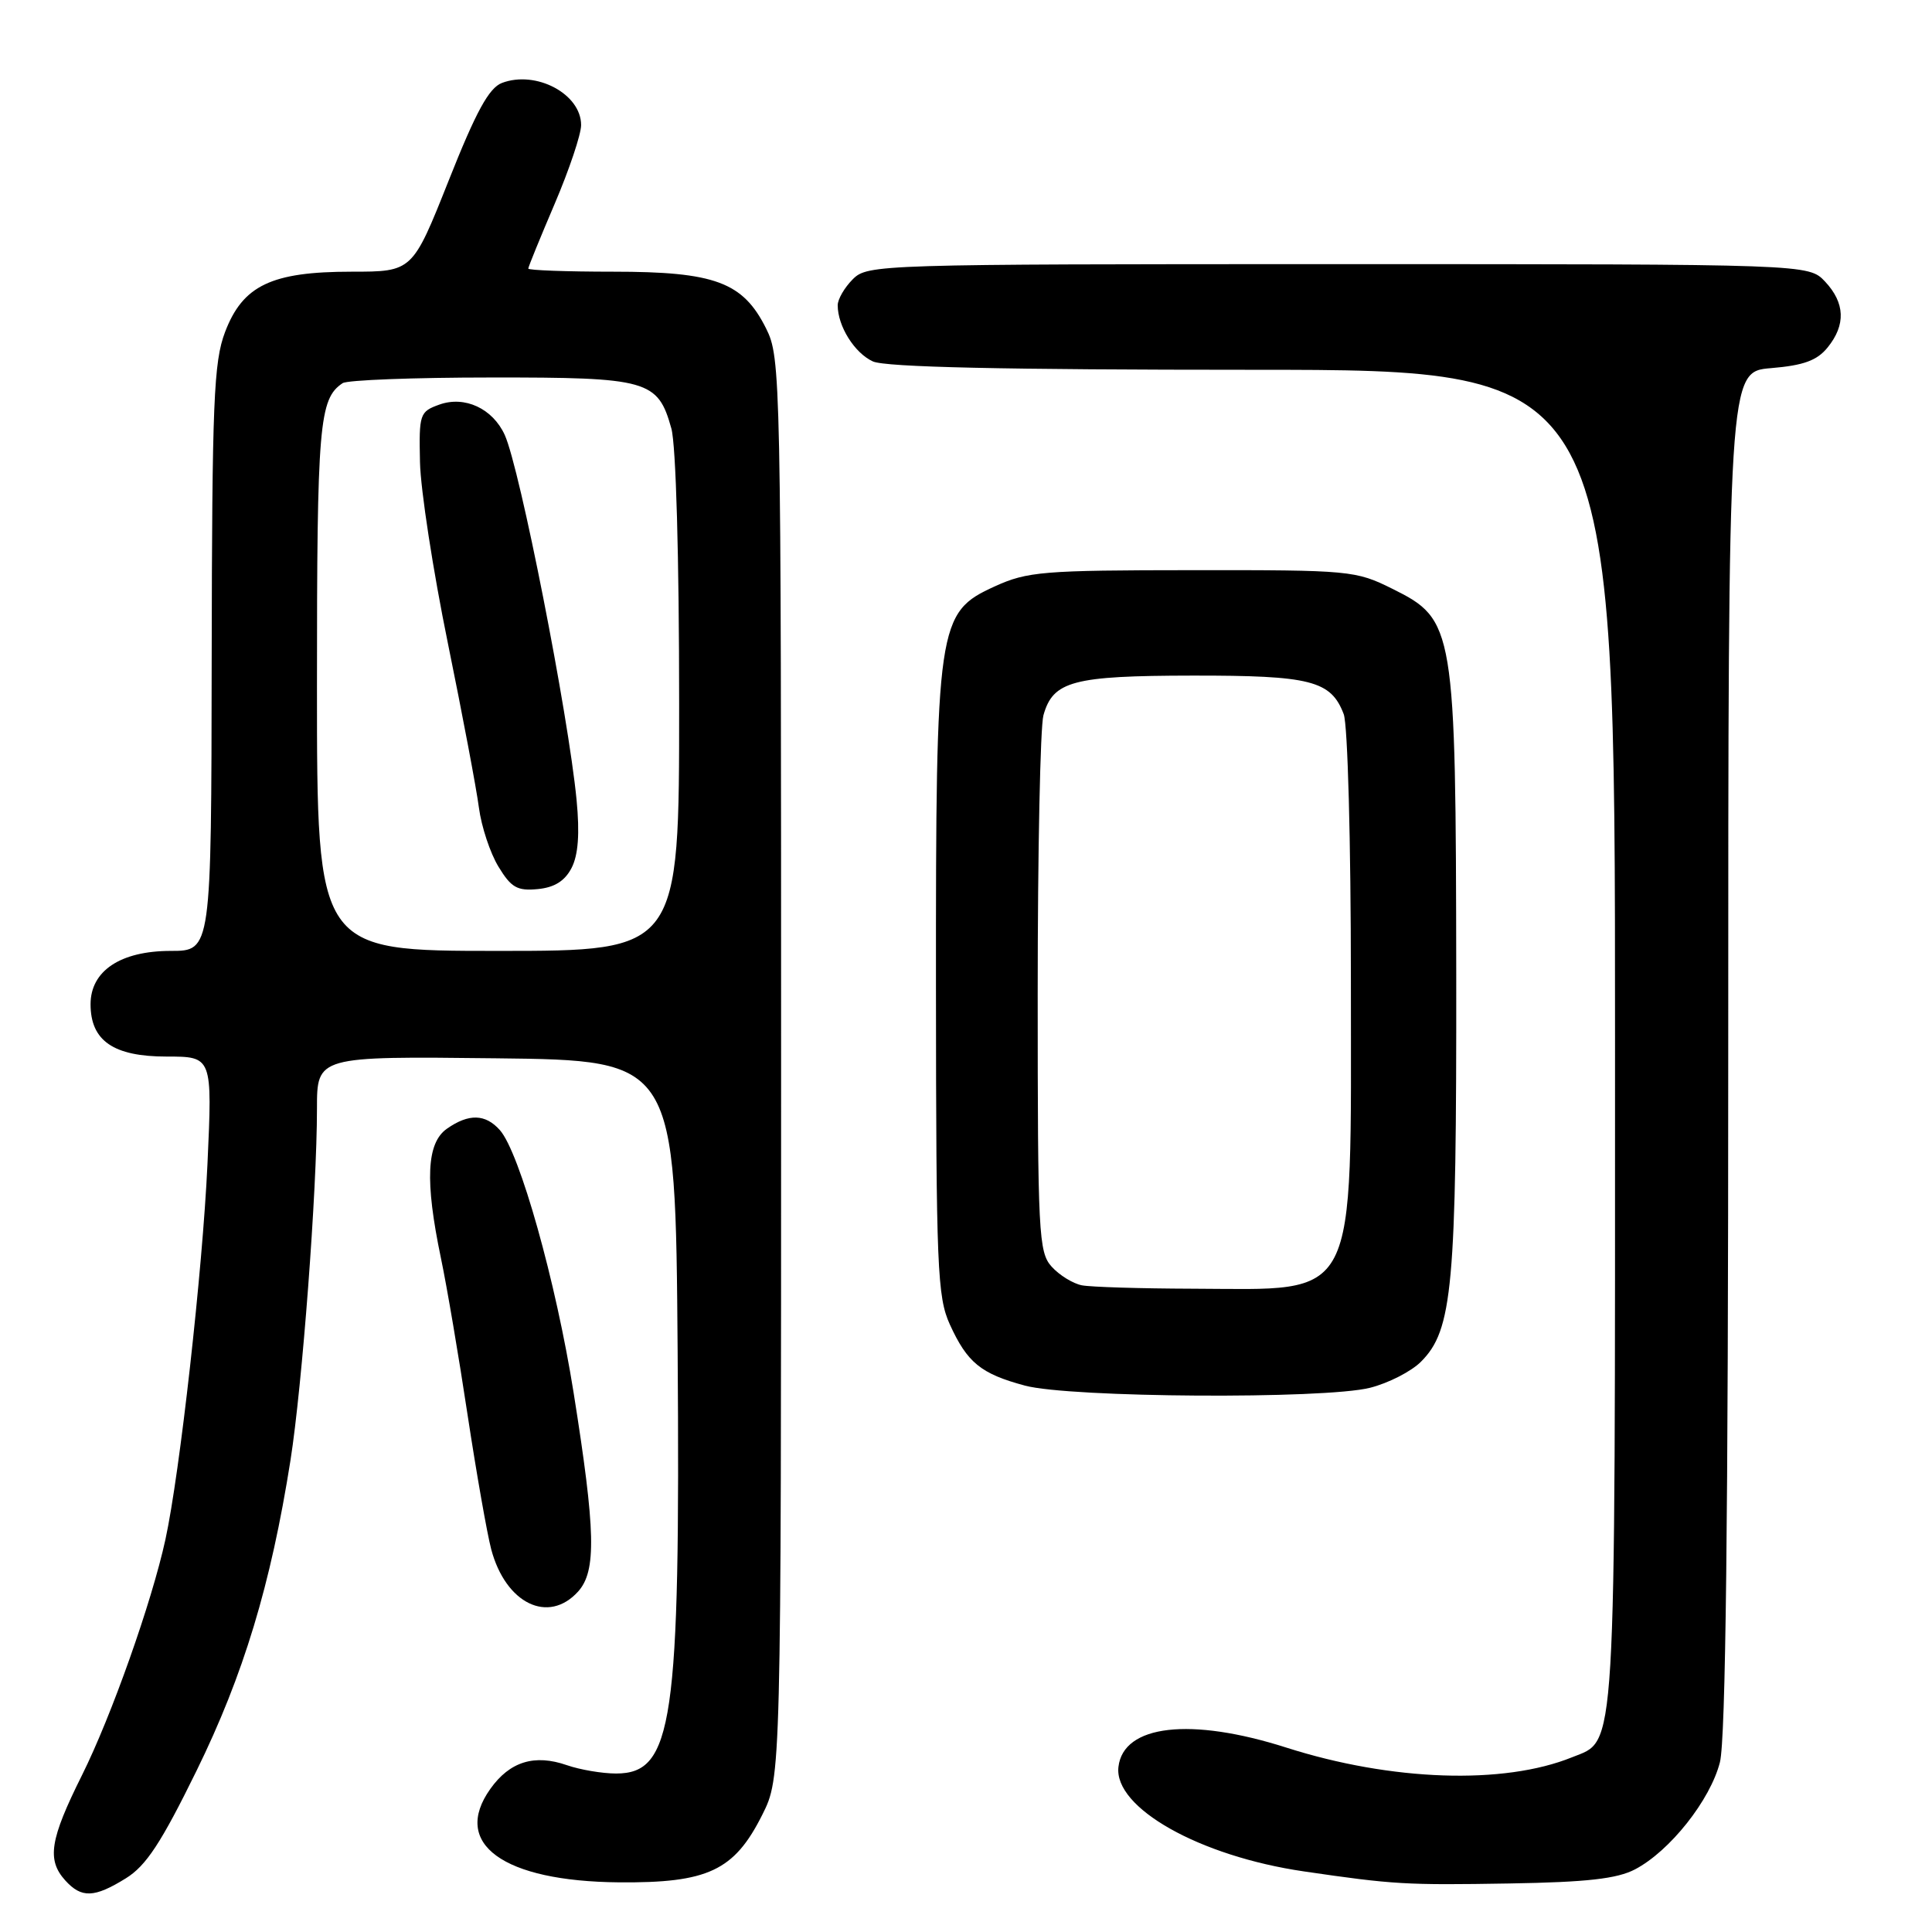<?xml version="1.0" encoding="UTF-8" standalone="no"?>
<!DOCTYPE svg PUBLIC "-//W3C//DTD SVG 1.1//EN" "http://www.w3.org/Graphics/SVG/1.1/DTD/svg11.dtd" >
<svg xmlns="http://www.w3.org/2000/svg" xmlns:xlink="http://www.w3.org/1999/xlink" version="1.1" viewBox="0 0 256 256">
 <g >
 <path fill="currentColor"
d=" M 16.67 248.89 C 19.36 247.23 21.35 244.20 26.04 234.64 C 32.26 221.96 35.89 209.98 38.49 193.50 C 40.05 183.58 42.00 157.76 42.00 146.90 C 42.00 139.96 42.00 139.96 65.75 140.23 C 89.50 140.50 89.50 140.50 89.79 179.00 C 90.15 228.29 89.17 235.00 81.63 235.00 C 79.80 235.00 76.87 234.50 75.13 233.90 C 70.83 232.40 67.55 233.41 64.97 237.04 C 59.80 244.31 66.65 249.28 82.00 249.42 C 93.80 249.52 97.29 247.88 101.00 240.48 C 103.50 235.50 103.50 235.50 103.50 141.50 C 103.50 49.50 103.46 47.41 101.50 43.50 C 98.44 37.38 94.73 36.00 81.25 36.00 C 75.06 36.00 70.00 35.81 70.00 35.59 C 70.00 35.36 71.58 31.50 73.50 27.00 C 75.42 22.50 77.00 17.81 77.00 16.57 C 77.00 12.45 71.03 9.28 66.51 10.99 C 64.79 11.65 63.09 14.75 59.45 23.93 C 54.65 36.00 54.65 36.00 46.57 36.00 C 35.97 36.00 32.17 37.82 29.82 44.00 C 28.32 47.95 28.10 53.20 28.05 87.25 C 28.00 126.00 28.00 126.00 22.63 126.00 C 15.97 126.00 12.00 128.64 12.00 133.07 C 12.00 137.91 15.04 140.00 22.07 140.00 C 28.14 140.00 28.14 140.00 27.49 154.25 C 26.84 168.31 23.83 195.22 21.92 203.99 C 20.11 212.30 14.75 227.43 10.86 235.23 C 6.61 243.75 6.18 246.44 8.65 249.17 C 10.80 251.54 12.49 251.48 16.67 248.89 Z  M 216.65 247.70 C 221.27 245.28 226.63 238.51 227.90 233.50 C 228.66 230.46 229.00 201.47 229.00 139.18 C 229.00 49.25 229.00 49.25 234.67 48.78 C 238.99 48.42 240.77 47.77 242.17 46.04 C 244.60 43.04 244.48 40.14 241.83 37.31 C 239.65 35.00 239.65 35.00 177.33 35.00 C 116.33 35.00 114.96 35.04 113.00 37.00 C 111.90 38.10 111.00 39.65 111.00 40.45 C 111.00 43.22 113.23 46.78 115.66 47.89 C 117.33 48.65 133.03 49.00 166.05 49.00 C 214.00 49.00 214.00 49.00 214.00 137.55 C 214.00 234.22 214.23 230.45 208.30 232.85 C 199.24 236.52 184.38 236.01 170.46 231.57 C 157.76 227.51 148.85 228.54 148.20 234.12 C 147.56 239.54 158.94 245.95 172.77 247.97 C 184.66 249.71 186.28 249.80 200.00 249.57 C 210.26 249.40 214.26 248.95 216.65 247.70 Z  M 76.60 210.89 C 79.05 208.17 78.93 202.91 76.00 184.50 C 73.66 169.80 68.86 152.72 66.24 149.75 C 64.32 147.59 62.12 147.53 59.22 149.56 C 56.52 151.45 56.29 156.47 58.42 166.68 C 59.21 170.43 60.80 179.80 61.96 187.50 C 63.13 195.20 64.54 203.21 65.09 205.30 C 67.01 212.49 72.66 215.24 76.60 210.89 Z  M 181.53 183.89 C 183.96 183.28 187.01 181.72 188.29 180.43 C 192.48 176.24 193.00 170.54 192.96 129.17 C 192.90 83.06 192.75 82.11 184.50 78.02 C 179.64 75.60 178.90 75.53 158.00 75.55 C 138.20 75.56 136.13 75.73 131.81 77.70 C 124.20 81.17 124.00 82.56 124.02 130.93 C 124.04 168.00 124.20 171.85 125.86 175.50 C 128.17 180.56 129.96 182.03 135.81 183.60 C 141.80 185.21 175.43 185.42 181.53 183.89 Z  M 42.00 90.93 C 42.00 56.20 42.28 52.85 45.40 50.77 C 46.00 50.36 54.84 50.02 65.03 50.02 C 85.88 50.00 87.17 50.36 88.96 56.78 C 89.57 58.99 89.99 73.80 89.99 93.25 C 90.00 126.00 90.00 126.00 66.00 126.00 C 42.00 126.00 42.00 126.00 42.00 90.93 Z  M 75.74 115.00 C 76.62 113.29 76.83 110.45 76.40 106.00 C 75.30 94.60 68.89 62.05 66.88 57.63 C 65.28 54.13 61.58 52.41 58.22 53.61 C 55.61 54.55 55.51 54.85 55.65 61.24 C 55.73 64.90 57.39 75.68 59.34 85.20 C 61.28 94.71 63.14 104.54 63.46 107.03 C 63.79 109.53 64.95 113.04 66.05 114.84 C 67.73 117.61 68.54 118.07 71.25 117.81 C 73.47 117.60 74.85 116.73 75.74 115.00 Z  M 143.35 170.31 C 142.17 170.08 140.37 168.97 139.35 167.84 C 137.62 165.93 137.50 163.50 137.50 131.65 C 137.50 112.87 137.84 96.28 138.26 94.78 C 139.53 90.24 142.15 89.54 158.00 89.52 C 173.68 89.50 176.36 90.18 178.05 94.63 C 178.58 96.03 179.00 111.54 179.00 129.82 C 179.00 173.20 180.21 170.83 158.00 170.76 C 151.12 170.74 144.53 170.54 143.35 170.31 Z "/>
</g>
</svg>